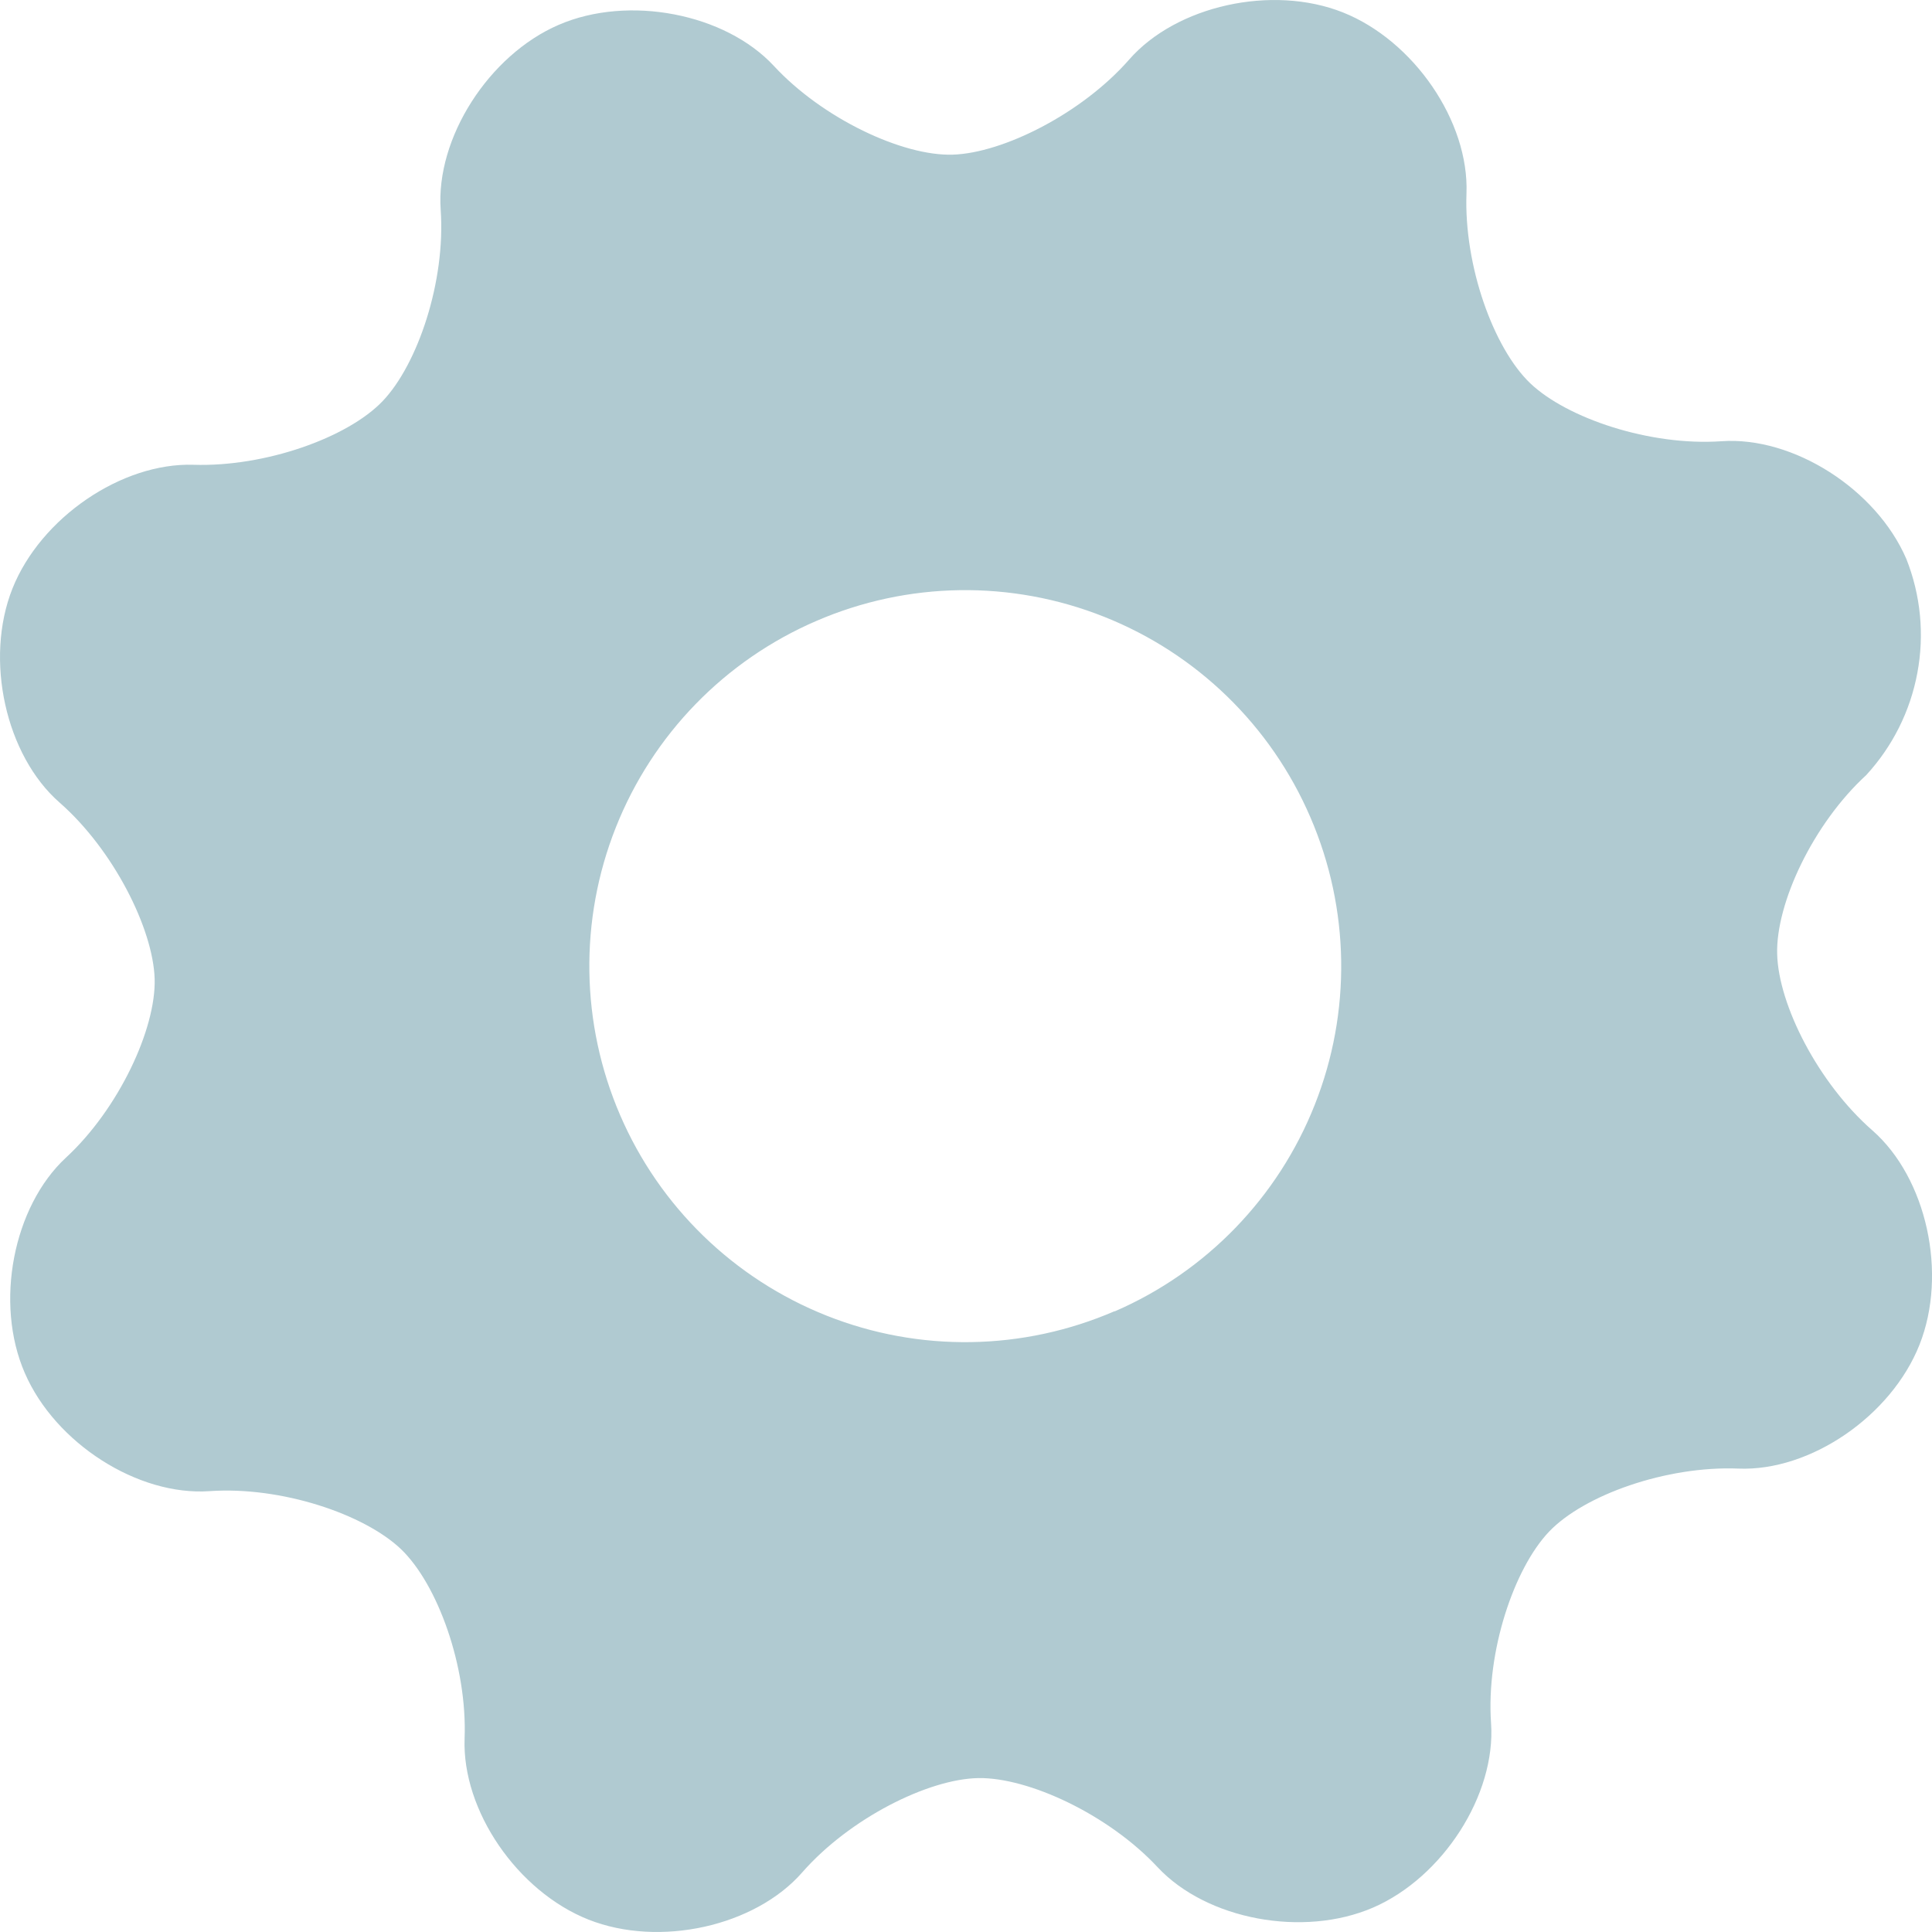 <svg width="21" height="21" viewBox="0 0 21 21" fill="none" xmlns="http://www.w3.org/2000/svg">
<path d="M20.721 6.075C20.394 5.317 19.491 4.741 18.712 4.796C17.933 4.85 17.032 4.546 16.633 4.166C16.234 3.785 15.911 2.886 15.94 2.103C15.97 1.32 15.367 0.442 14.597 0.135C13.826 -0.171 12.785 0.062 12.273 0.648C11.76 1.234 10.902 1.664 10.356 1.681C9.81 1.698 8.941 1.288 8.412 0.717C7.883 0.146 6.831 -0.058 6.073 0.27C5.315 0.597 4.735 1.5 4.79 2.28C4.845 3.059 4.54 3.96 4.16 4.359C3.78 4.758 2.881 5.077 2.103 5.052C1.324 5.027 0.442 5.627 0.135 6.398C-0.171 7.169 0.062 8.211 0.647 8.723C1.233 9.236 1.664 10.095 1.681 10.639C1.697 11.182 1.29 12.054 0.717 12.583C0.144 13.113 -0.062 14.163 0.27 14.925C0.601 15.688 1.5 16.263 2.279 16.208C3.058 16.154 3.959 16.458 4.358 16.838C4.756 17.219 5.08 18.113 5.05 18.897C5.021 19.68 5.624 20.558 6.396 20.865C7.169 21.171 8.208 20.938 8.72 20.352C9.233 19.766 10.089 19.336 10.635 19.327C11.181 19.319 12.05 19.724 12.583 20.296C13.117 20.867 14.166 21.062 14.924 20.735C15.682 20.407 16.262 19.508 16.207 18.729C16.153 17.95 16.457 17.049 16.837 16.649C17.217 16.25 18.114 15.931 18.897 15.963C19.68 15.994 20.558 15.389 20.864 14.617C21.171 13.844 20.942 12.804 20.352 12.287C19.762 11.771 19.331 10.922 19.317 10.37C19.302 9.817 19.709 8.954 20.285 8.425C20.571 8.114 20.764 7.729 20.841 7.313C20.919 6.897 20.877 6.468 20.721 6.075ZM12.113 14.253C11.118 14.683 9.993 14.701 8.986 14.301C7.978 13.901 7.17 13.117 6.741 12.122C6.311 11.126 6.294 10.001 6.694 8.993C7.094 7.985 7.878 7.178 8.874 6.749C9.869 6.319 10.994 6.303 12.001 6.704C13.009 7.104 13.816 7.889 14.244 8.885C14.673 9.879 14.69 11.002 14.291 12.008C13.893 13.015 13.112 13.822 12.119 14.253L12.113 14.253Z" fill="#B0CAD1"/>
</svg>
